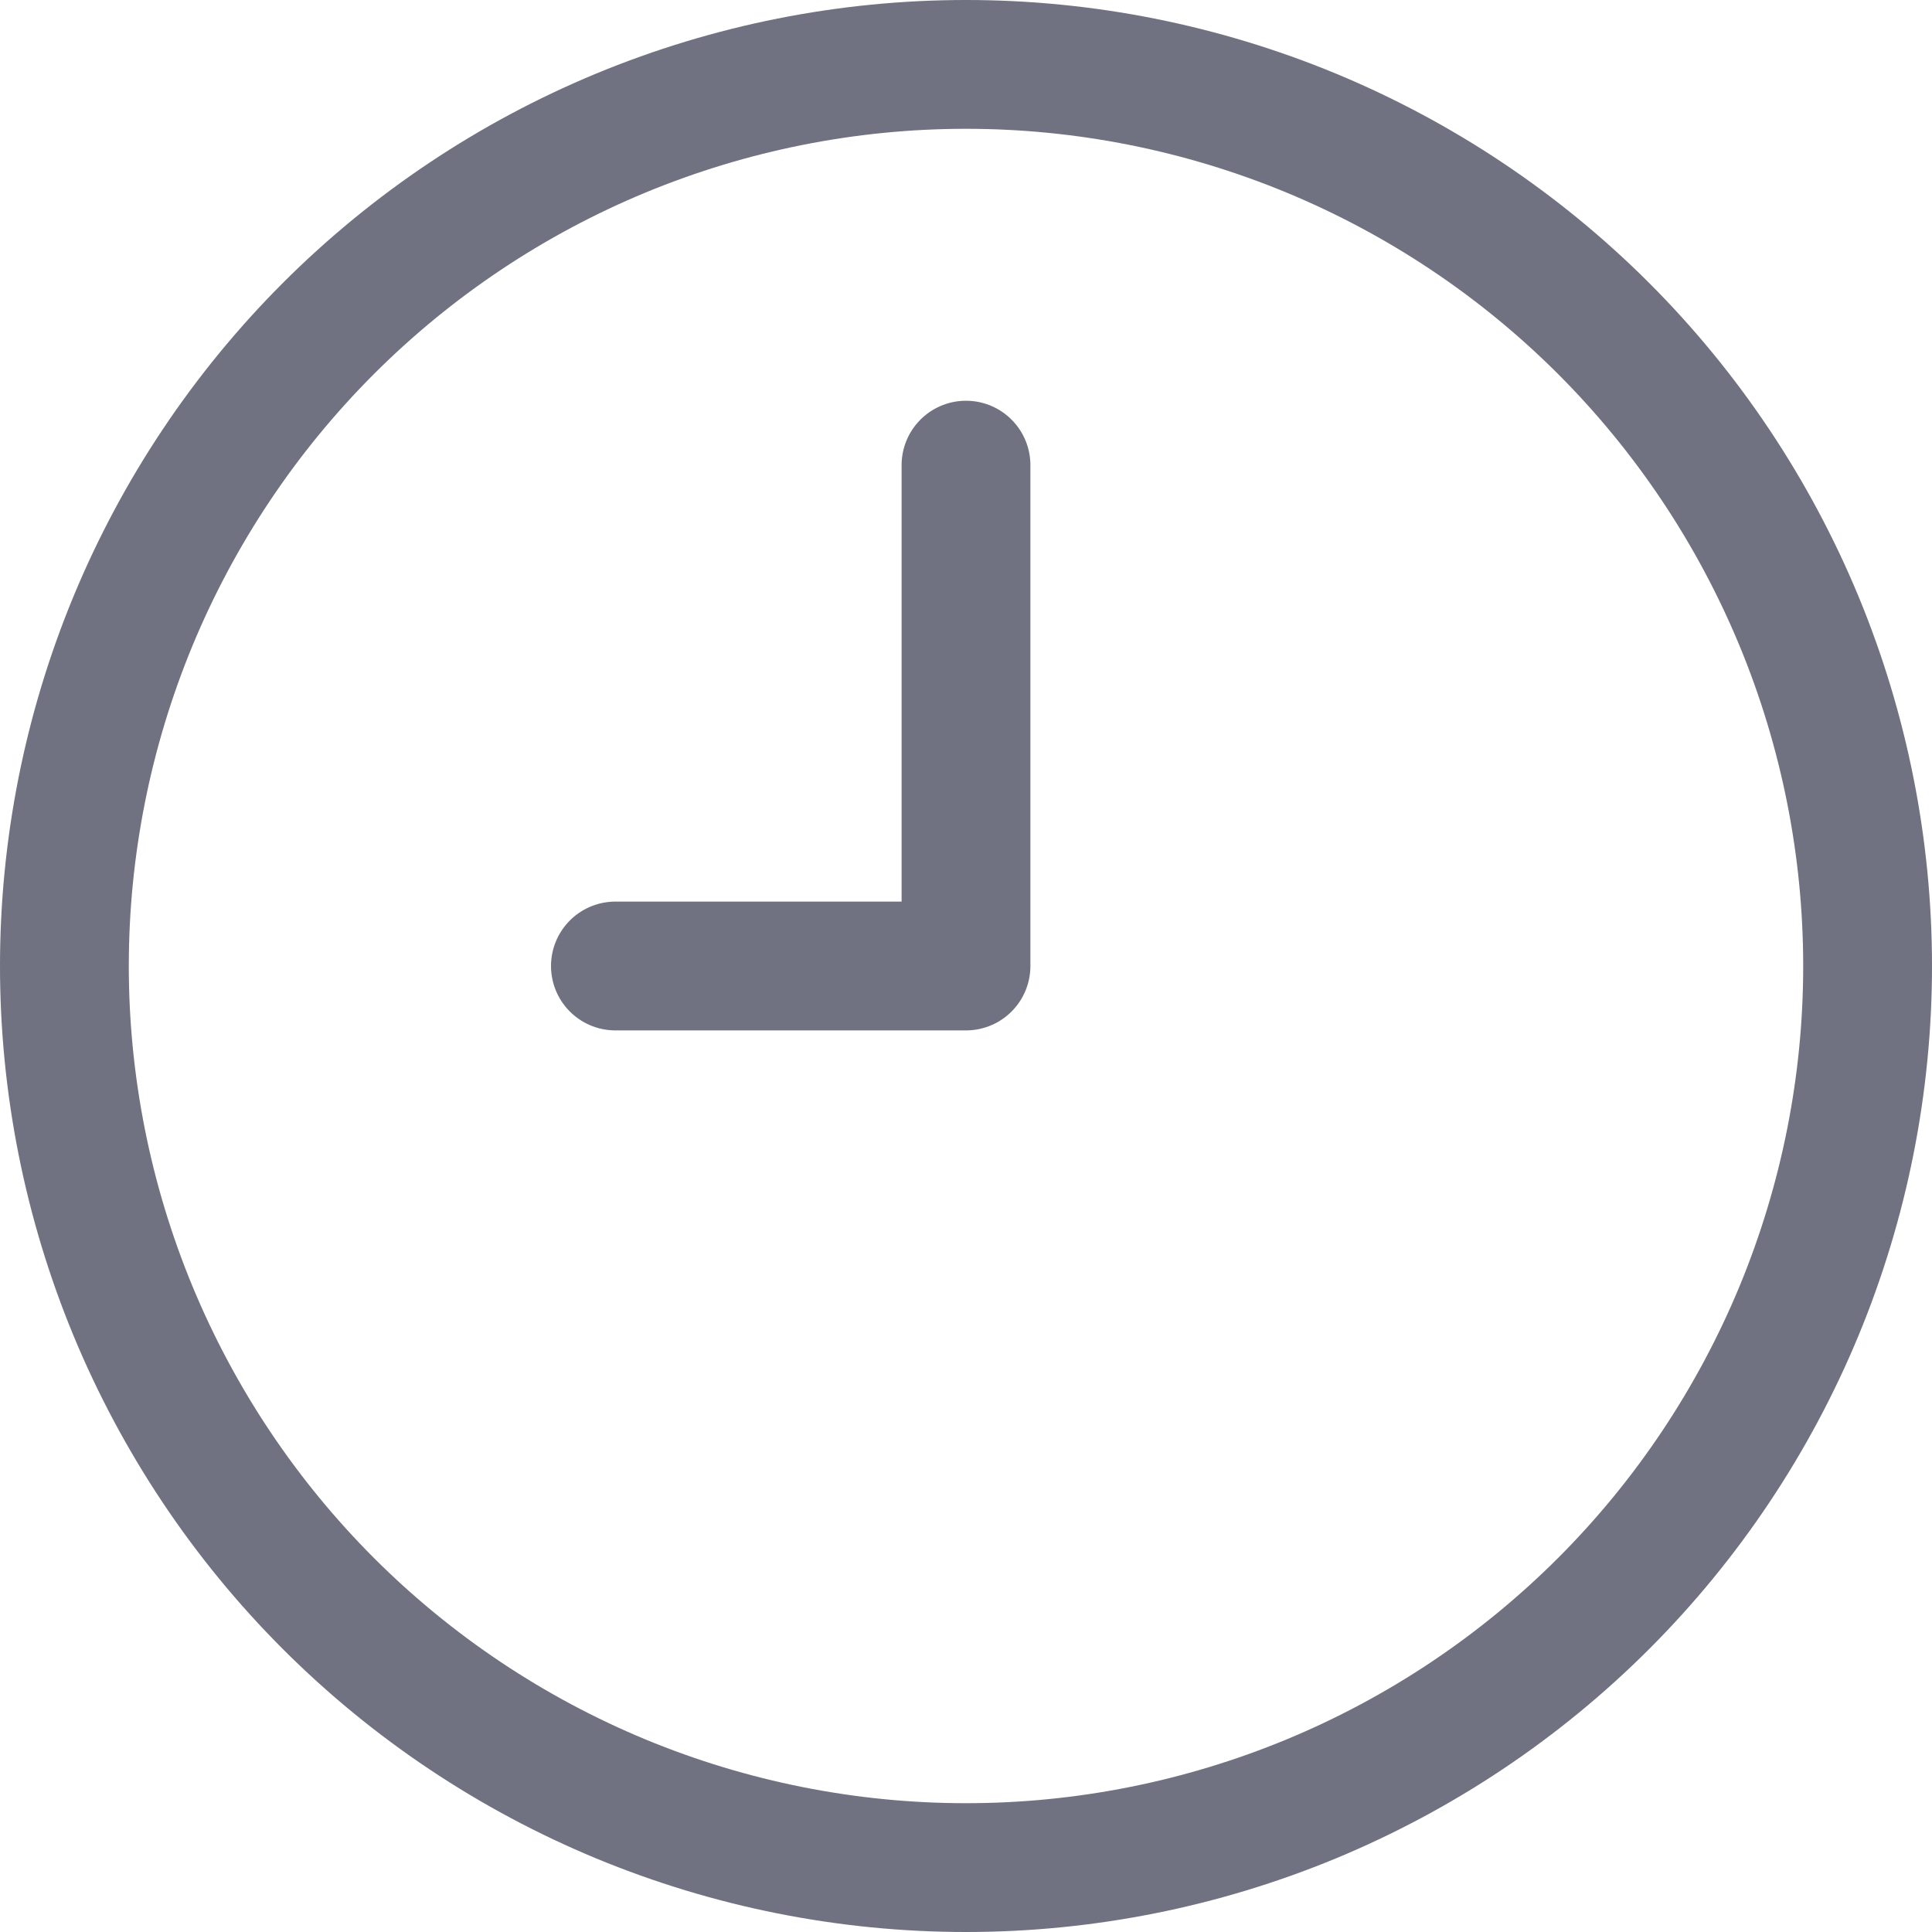 <svg width="22.5" height="22.5" viewBox="0 0 22.5 22.5" fill="none" xmlns="http://www.w3.org/2000/svg" xmlns:xlink="http://www.w3.org/1999/xlink">
	<desc>
			Created with Pixso.
	</desc>
	<defs/>
	<path id="Vector" d="M1.549 15.268C2.077 16.542 2.85 17.7 3.825 18.675C4.8 19.65 5.958 20.423 7.232 20.951C8.506 21.478 9.871 21.75 11.25 21.75C12.629 21.75 13.994 21.478 15.268 20.951C16.542 20.423 17.7 19.65 18.675 18.675C19.65 17.7 20.423 16.542 20.951 15.268C21.478 13.994 21.75 12.629 21.75 11.25C21.75 9.871 21.478 8.506 20.951 7.232C20.423 5.958 19.65 4.8 18.675 3.825C17.7 2.85 16.542 2.077 15.268 1.549C13.994 1.022 12.629 0.75 11.25 0.75C9.871 0.75 8.506 1.022 7.232 1.549C5.958 2.077 4.8 2.85 3.825 3.825C2.85 4.8 2.077 5.958 1.549 7.232C1.022 8.506 0.75 9.871 0.75 11.25C0.75 12.629 1.022 13.994 1.549 15.268ZM11.25 5.417L11.25 11.25L7.167 11.25" stroke="#12132D" stroke-opacity="0.6" stroke-width="1.5" stroke-linejoin="round" stroke-linecap="round"/>
</svg>
